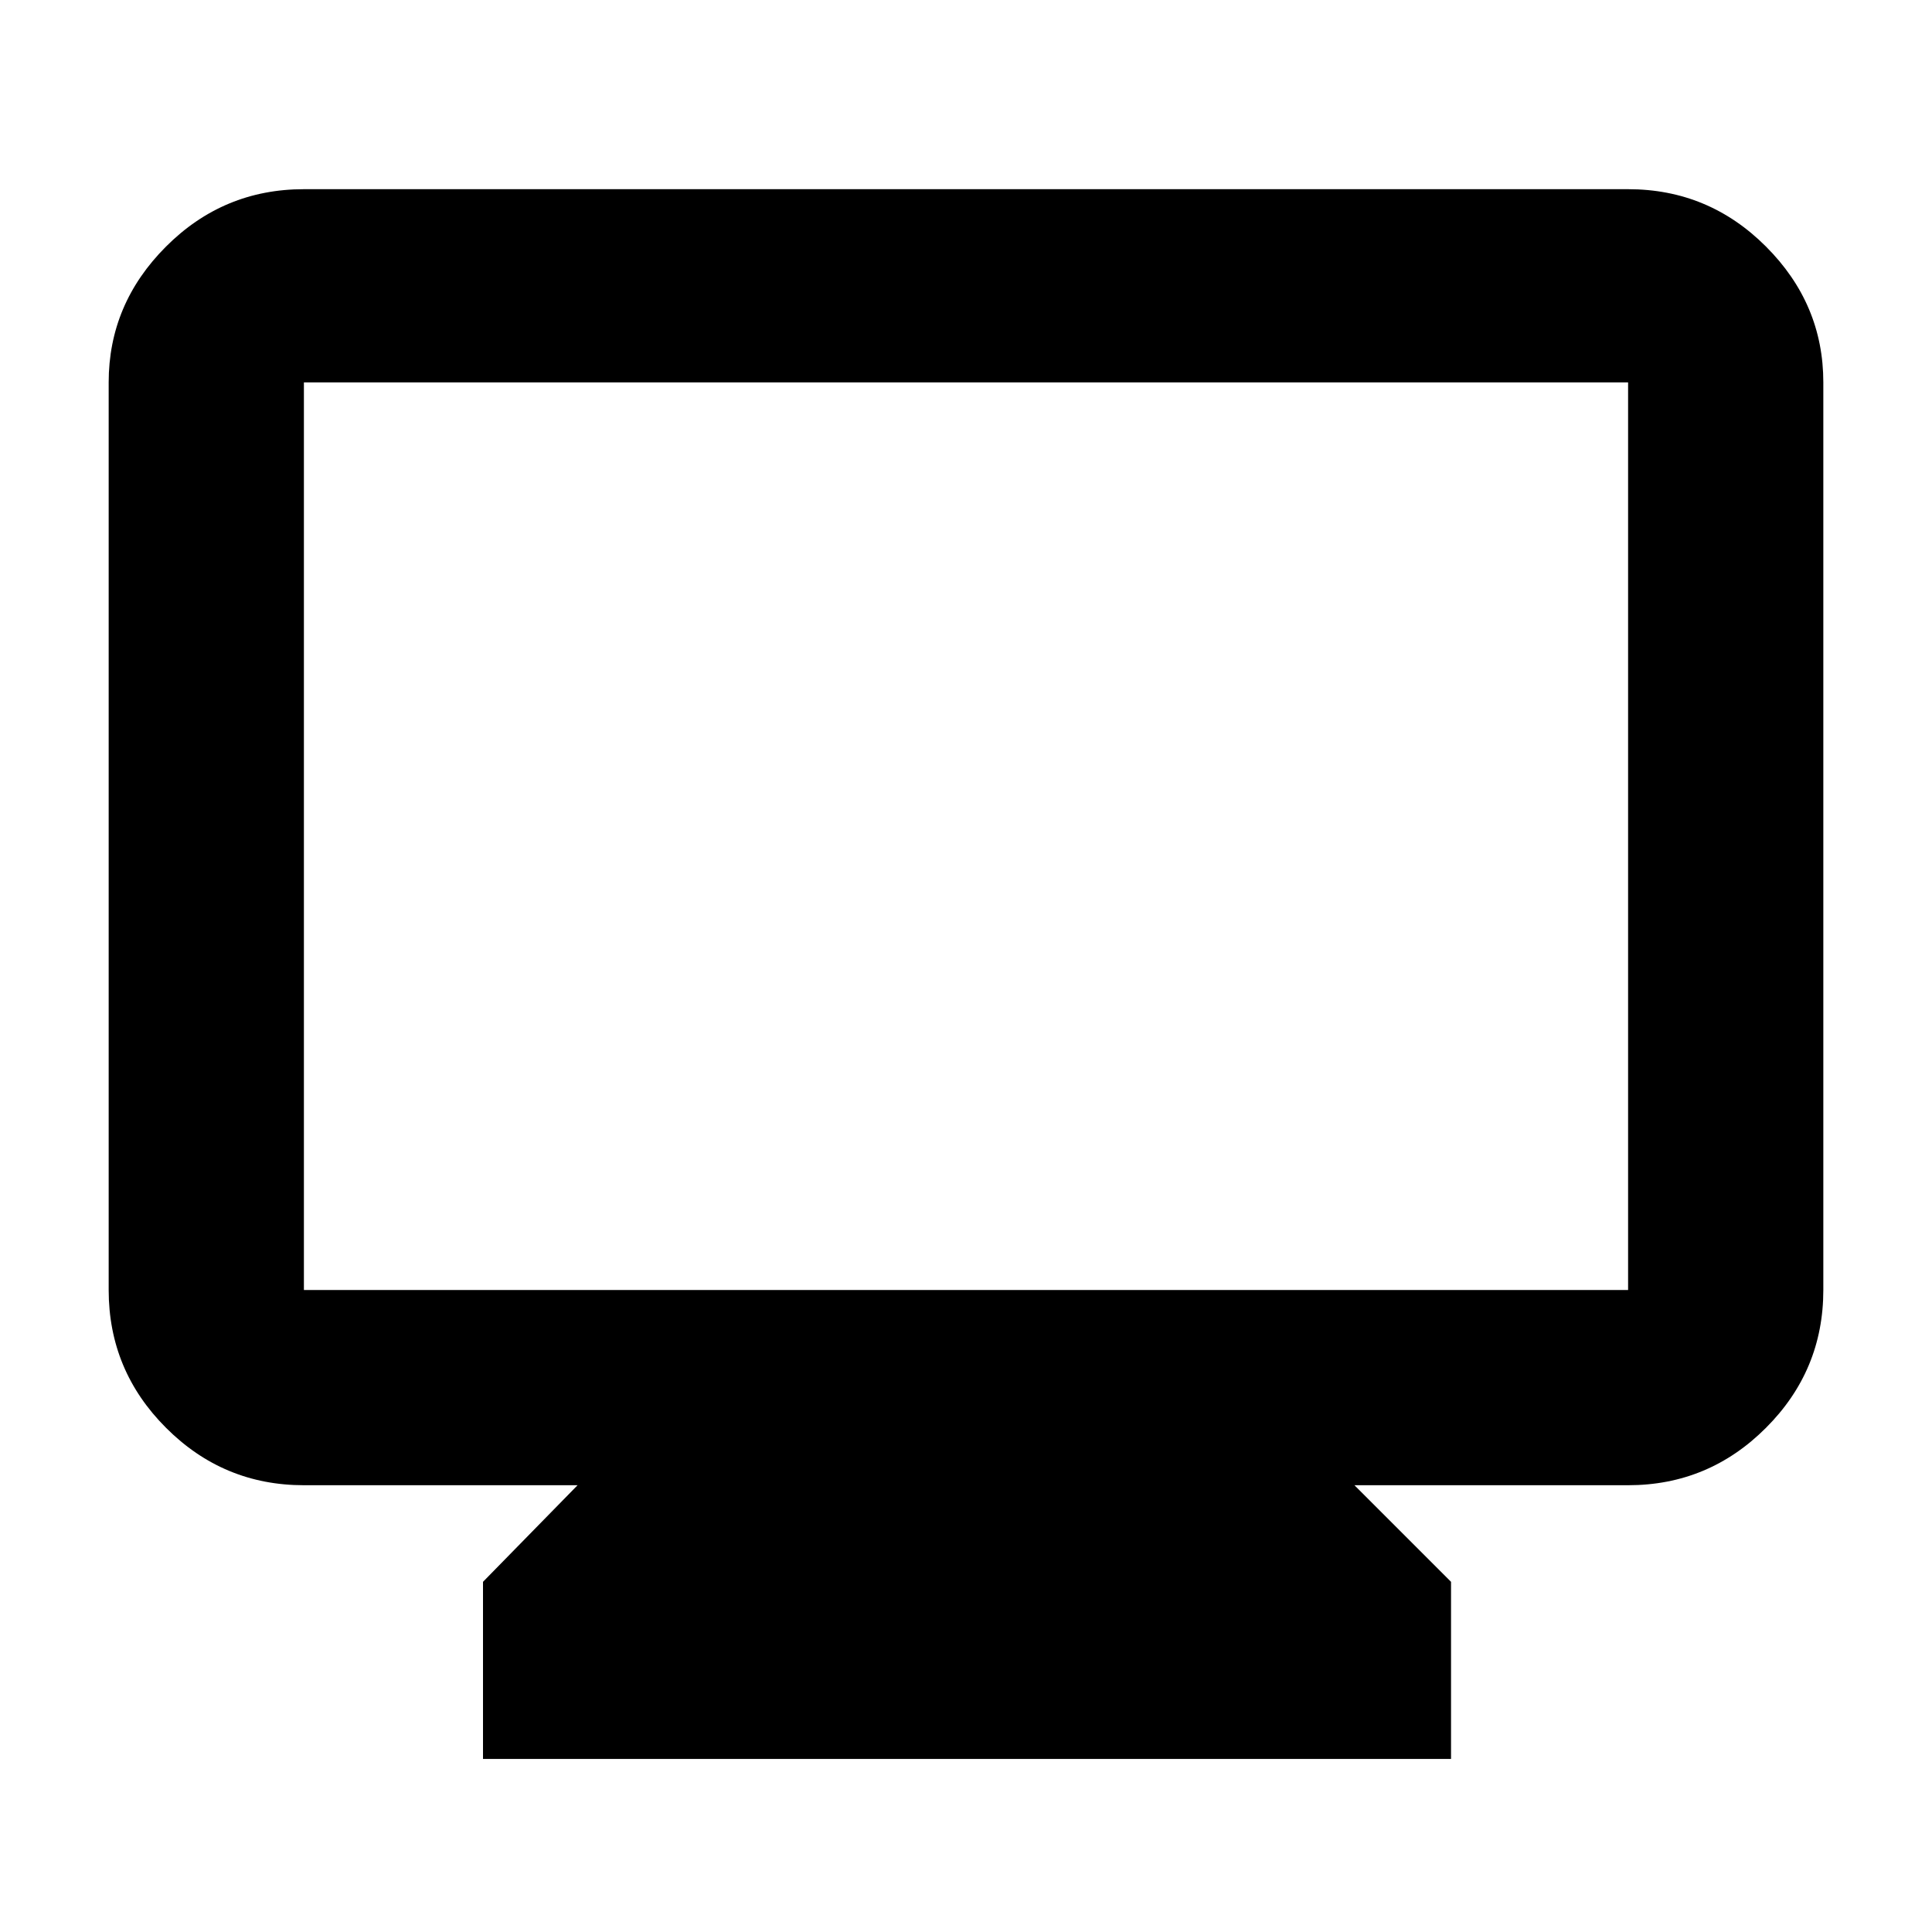 <svg xmlns="http://www.w3.org/2000/svg" height="40" width="40"><path d="M10 36.417V32.75L11.958 30.75H6.292Q4.625 30.75 3.438 29.562Q2.25 28.375 2.25 26.708V7.917Q2.25 6.292 3.438 5.104Q4.625 3.917 6.292 3.917H33.708Q35.375 3.917 36.562 5.104Q37.75 6.292 37.75 7.917V26.708Q37.75 28.375 36.562 29.562Q35.375 30.75 33.708 30.75H28.042L30.042 32.75V36.417ZM6.292 26.708H33.708Q33.708 26.708 33.708 26.708Q33.708 26.708 33.708 26.708V7.917Q33.708 7.917 33.708 7.917Q33.708 7.917 33.708 7.917H6.292Q6.292 7.917 6.292 7.917Q6.292 7.917 6.292 7.917V26.708Q6.292 26.708 6.292 26.708Q6.292 26.708 6.292 26.708ZM6.292 26.708Q6.292 26.708 6.292 26.708Q6.292 26.708 6.292 26.708V7.917Q6.292 7.917 6.292 7.917Q6.292 7.917 6.292 7.917Q6.292 7.917 6.292 7.917Q6.292 7.917 6.292 7.917V26.708Q6.292 26.708 6.292 26.708Q6.292 26.708 6.292 26.708Z"/></svg>